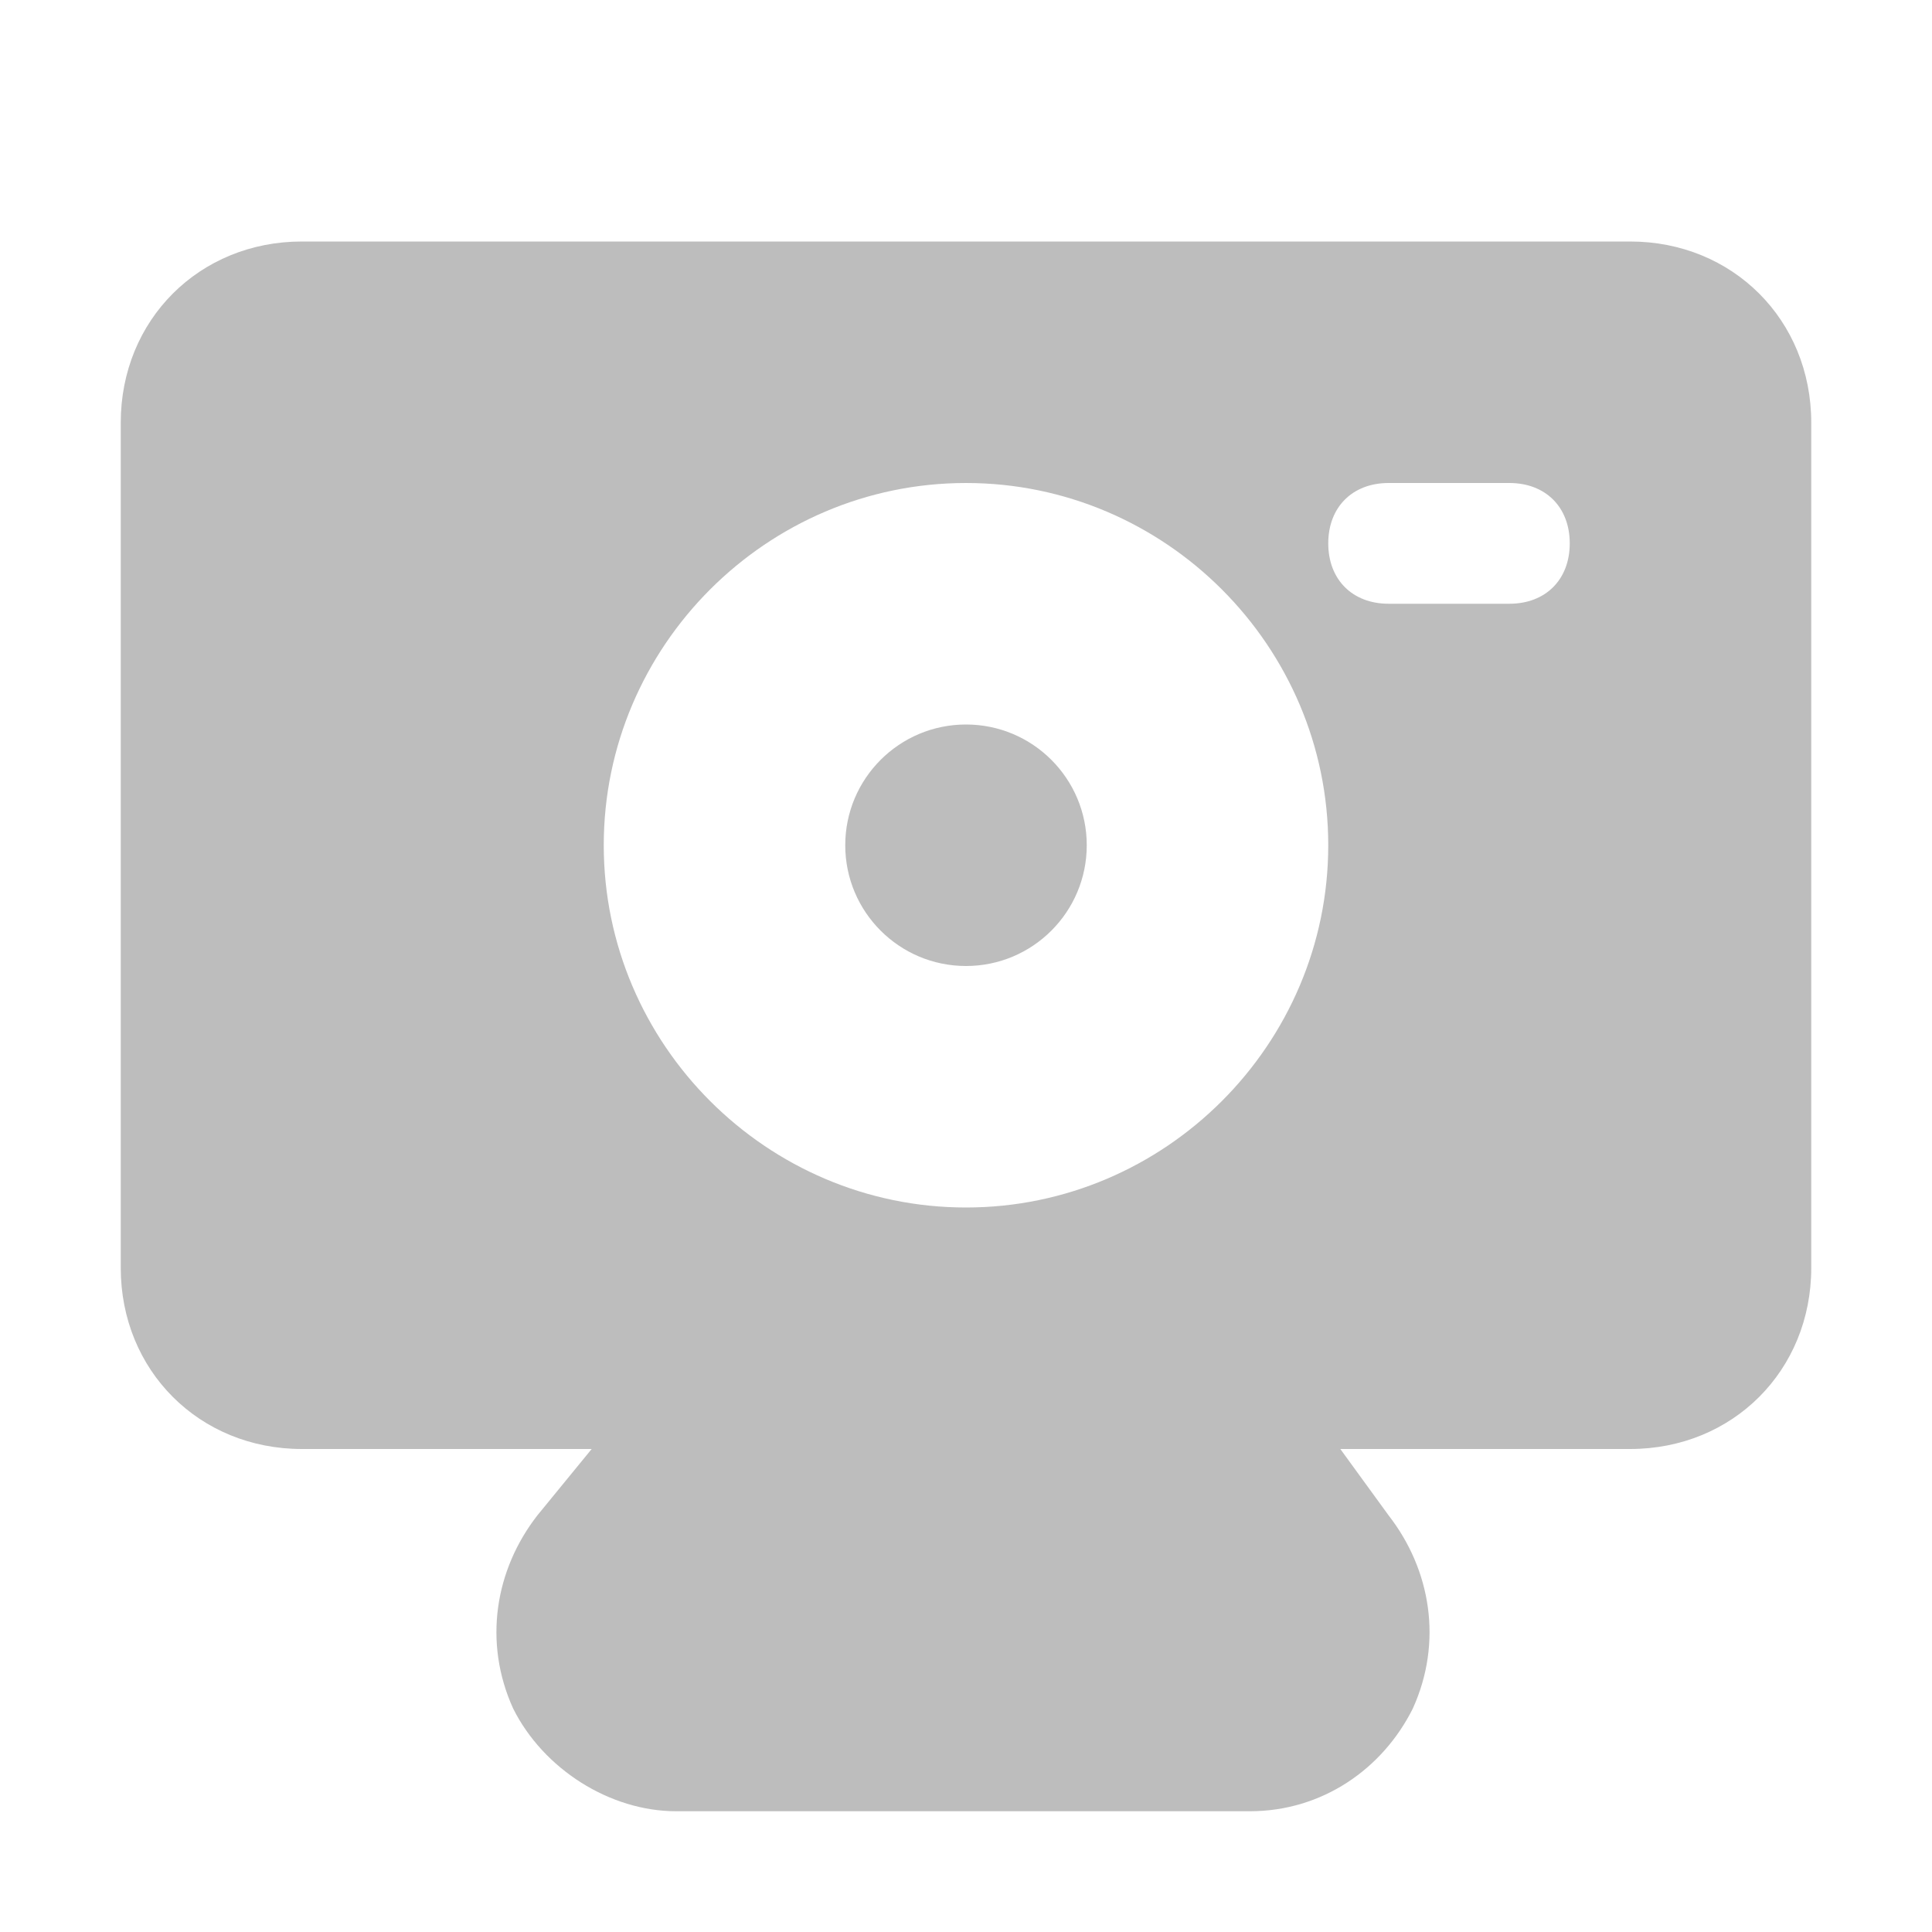 <svg id="Icons" version="1.1" viewBox="0 0 32 32" xml:space="preserve" xmlns="http://www.w3.org/2000/svg" enable-background="new 0 0 32 32"><circle cx="16" cy="14" r="2" fill="#bdbdbd" class="fill-000000"></circle><path d="M27 4H5C3.3 4 2 5.3 2 7v14c0 1.7 1.3 3 3 3h4.8l-.9 1.1c-.7.9-.9 2.1-.4 3.2.5 1 1.6 1.7 2.7 1.7h9.5c1.2 0 2.2-.7 2.7-1.7.5-1.1.3-2.3-.4-3.2l-.8-1.1H27c1.7 0 3-1.3 3-3V7c0-1.7-1.3-3-3-3zM16 20c-3.3 0-6-2.7-6-6s2.7-6 6-6 6 2.7 6 6-2.7 6-6 6zm9-10h-2c-.6 0-1-.4-1-1s.4-1 1-1h2c.6 0 1 .4 1 1s-.4 1-1 1z" fill="#bdbdbd" class="fill-000000"></path></svg>